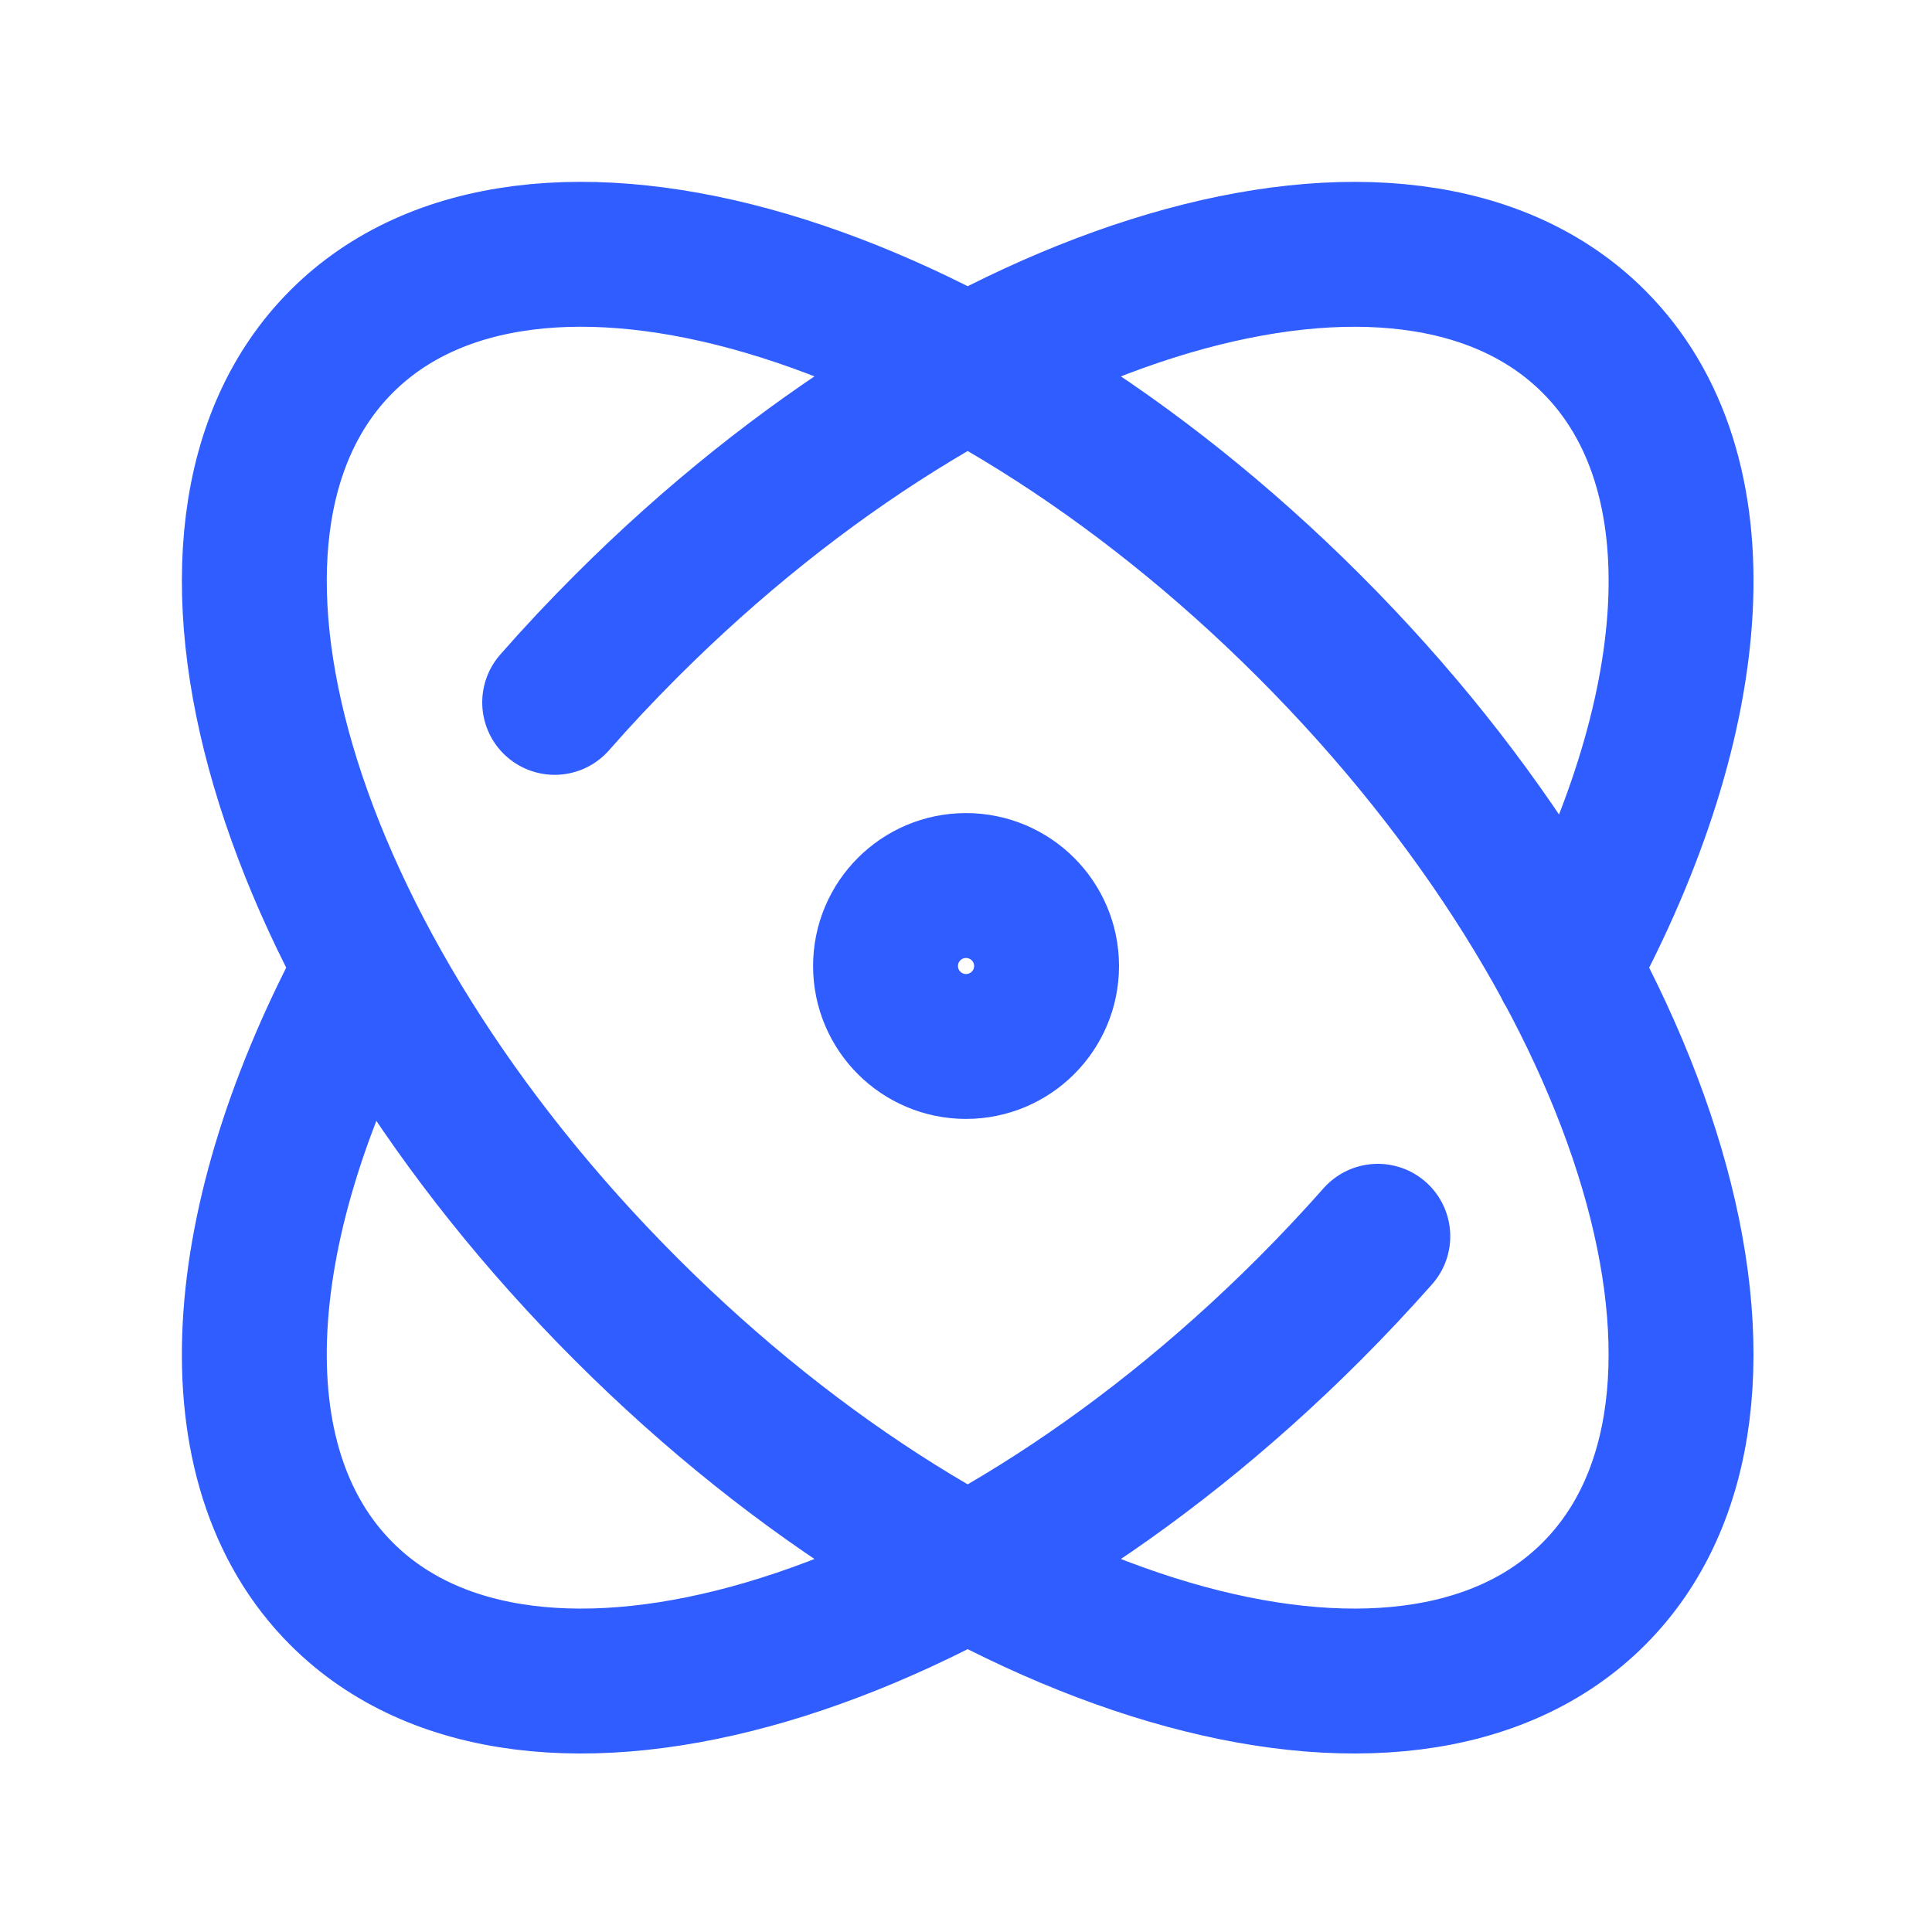 <svg width="20" height="20" viewBox="0 0 20 20" fill="none" xmlns="http://www.w3.org/2000/svg">
<path d="M14.263 12.798C14.037 13.053 13.801 13.305 13.553 13.553C9.973 17.133 5.488 18.452 3.536 16.499C2.197 15.161 2.396 12.632 3.807 10.02M5.742 7.271C5.976 7.004 6.223 6.741 6.482 6.482C10.062 2.902 14.547 1.583 16.499 3.536C17.839 4.875 17.639 7.407 16.225 10.02M13.553 6.482C17.133 10.062 18.452 14.546 16.499 16.499C14.547 18.452 10.062 17.133 6.482 13.553C2.902 9.973 1.583 5.488 3.536 3.535C5.488 1.583 9.973 2.902 13.553 6.482ZM10.834 10C10.834 10.46 10.46 10.833 10 10.833C9.54 10.833 9.167 10.46 9.167 10C9.167 9.54 9.54 9.167 10 9.167C10.46 9.167 10.834 9.54 10.834 10Z" stroke="#305DFF" stroke-width="1.5" stroke-linecap="round" stroke-linejoin="round"/>
</svg>
